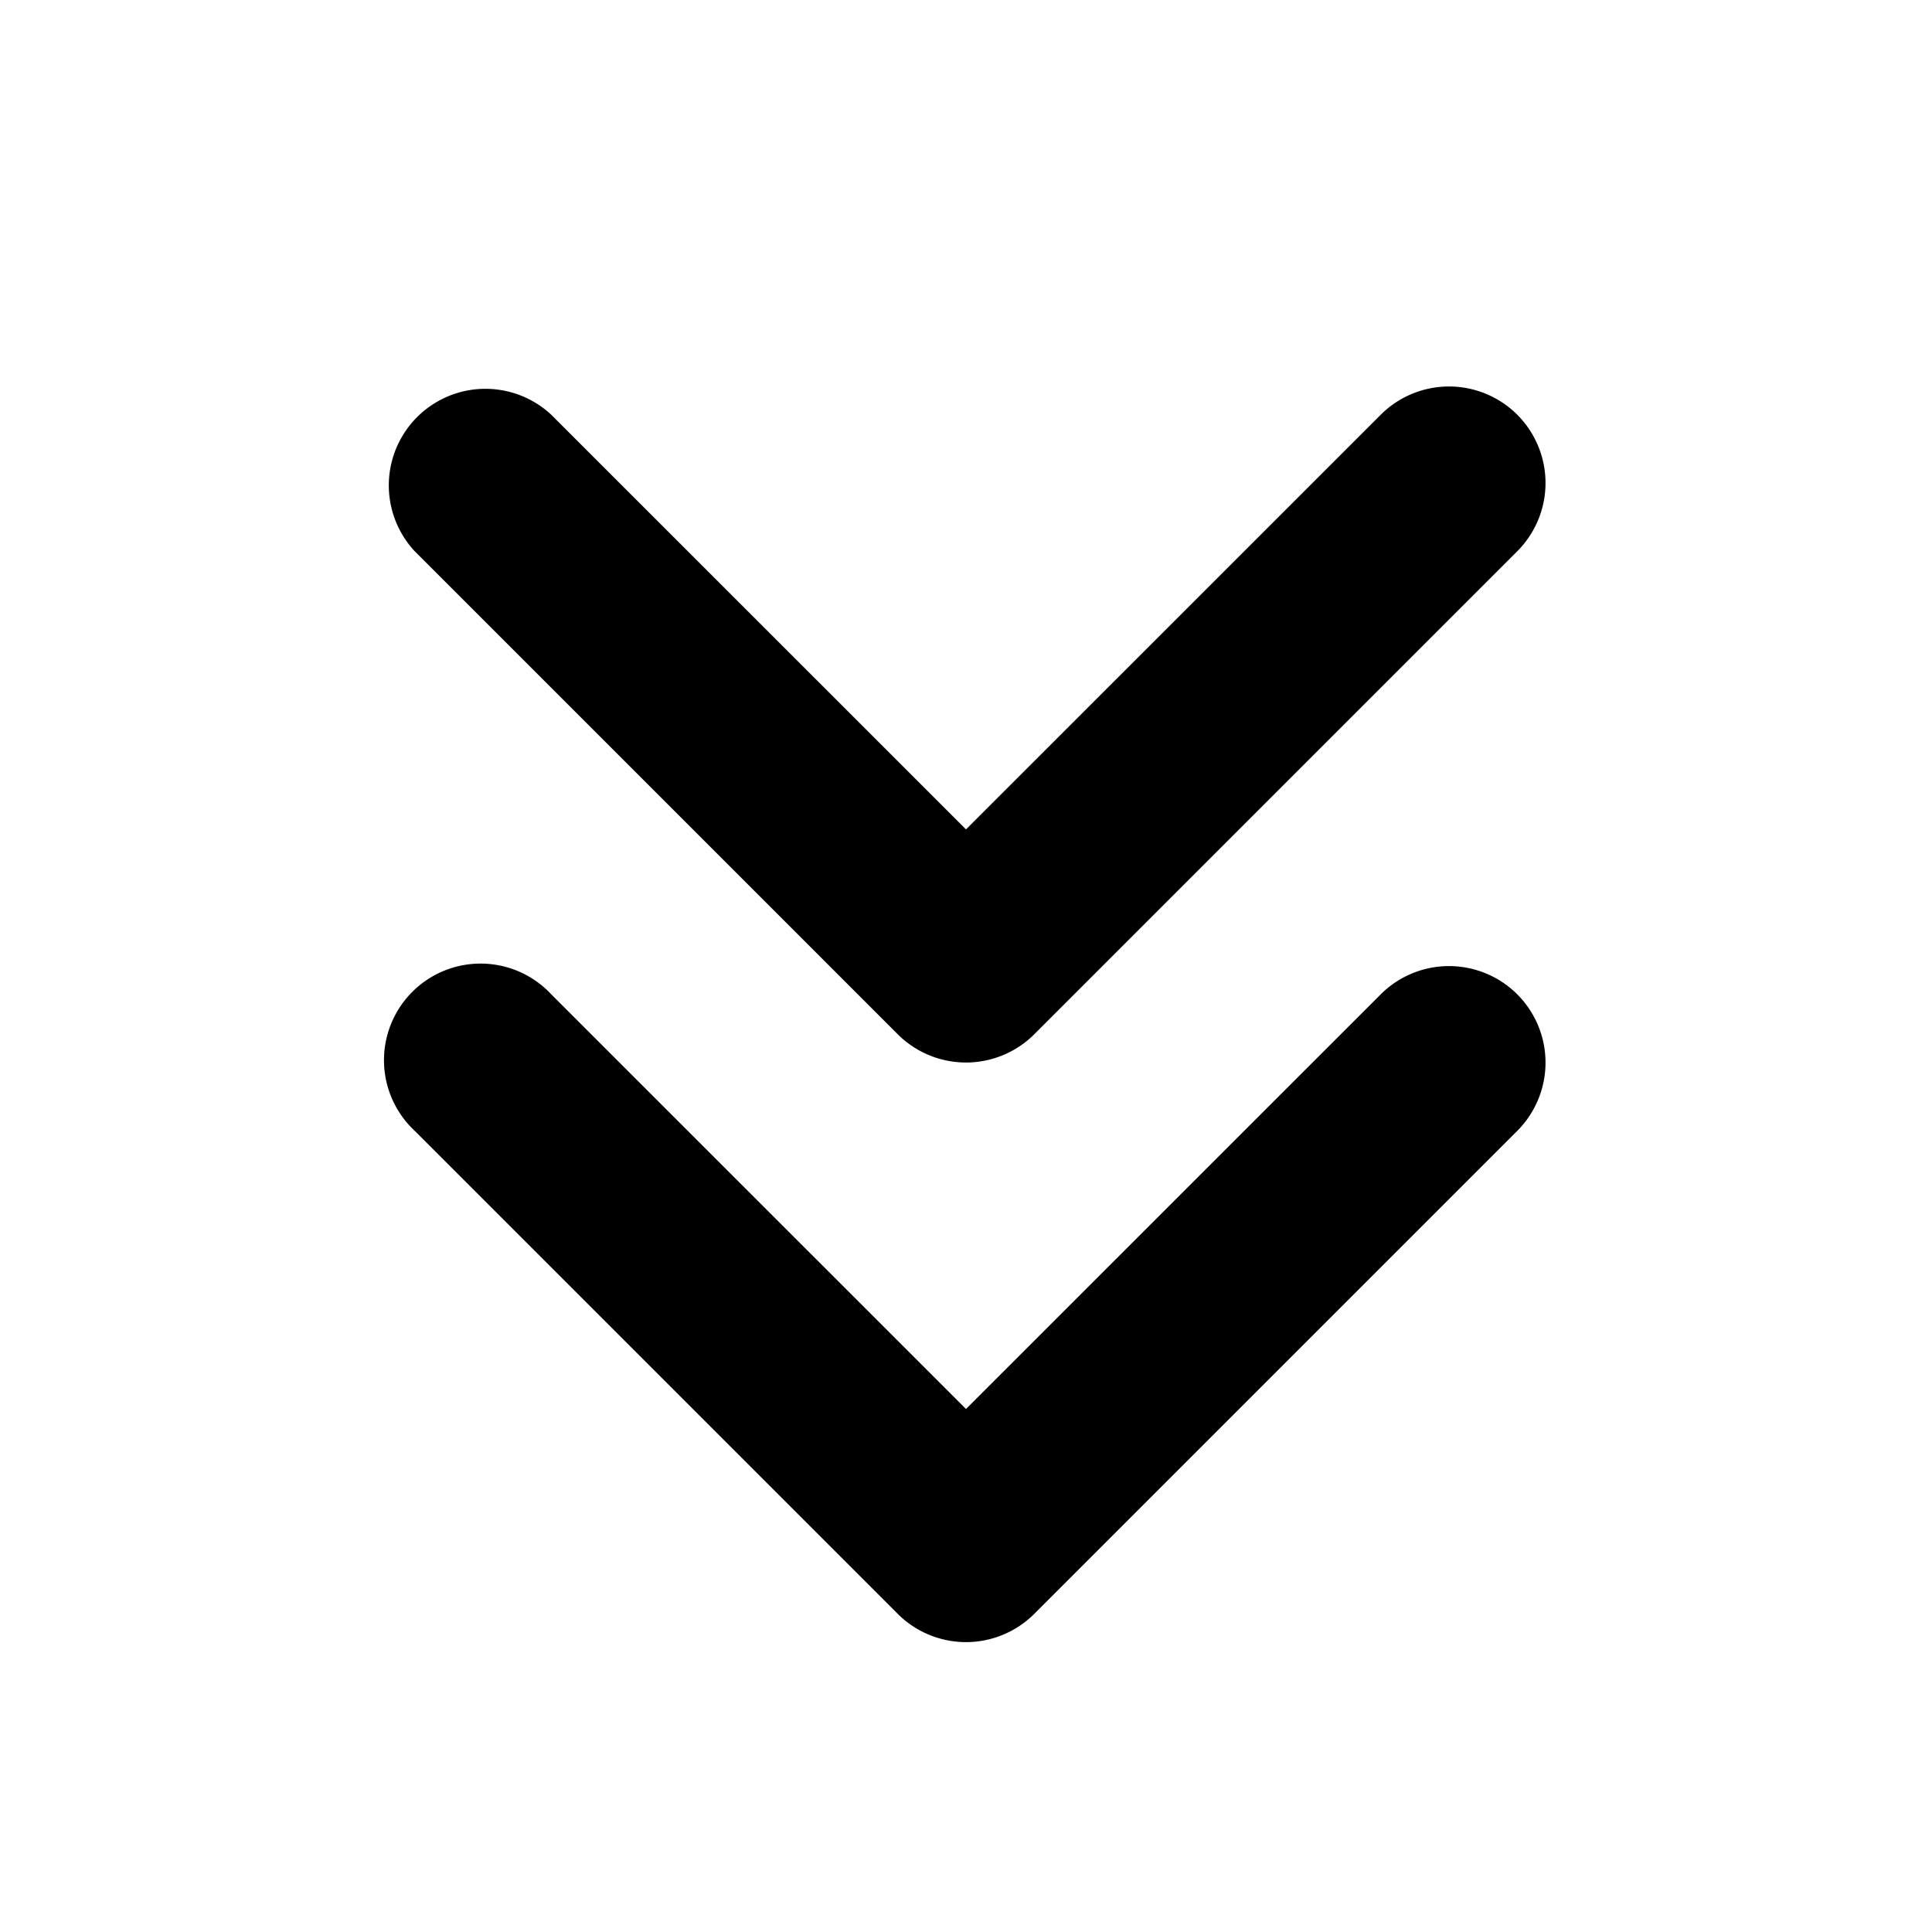 <svg width="46" height="46" fill="currentColor" viewBox="0 0 24 24" xmlns="http://www.w3.org/2000/svg">
  <path fill-rule="evenodd" d="M18.848 5.152a1.2 1.2 0 0 1 0 1.696l-6 6a1.2 1.2 0 0 1-1.696 0l-6-6a1.2 1.2 0 0 1 1.696-1.696L12 10.303l5.152-5.151a1.2 1.2 0 0 1 1.696 0Zm0 7.2a1.2 1.2 0 0 1 0 1.696l-6 6a1.2 1.2 0 0 1-1.696 0l-6-6a1.2 1.2 0 1 1 1.696-1.696L12 17.503l5.152-5.151a1.2 1.2 0 0 1 1.696 0Z" clip-rule="evenodd"></path>
</svg>